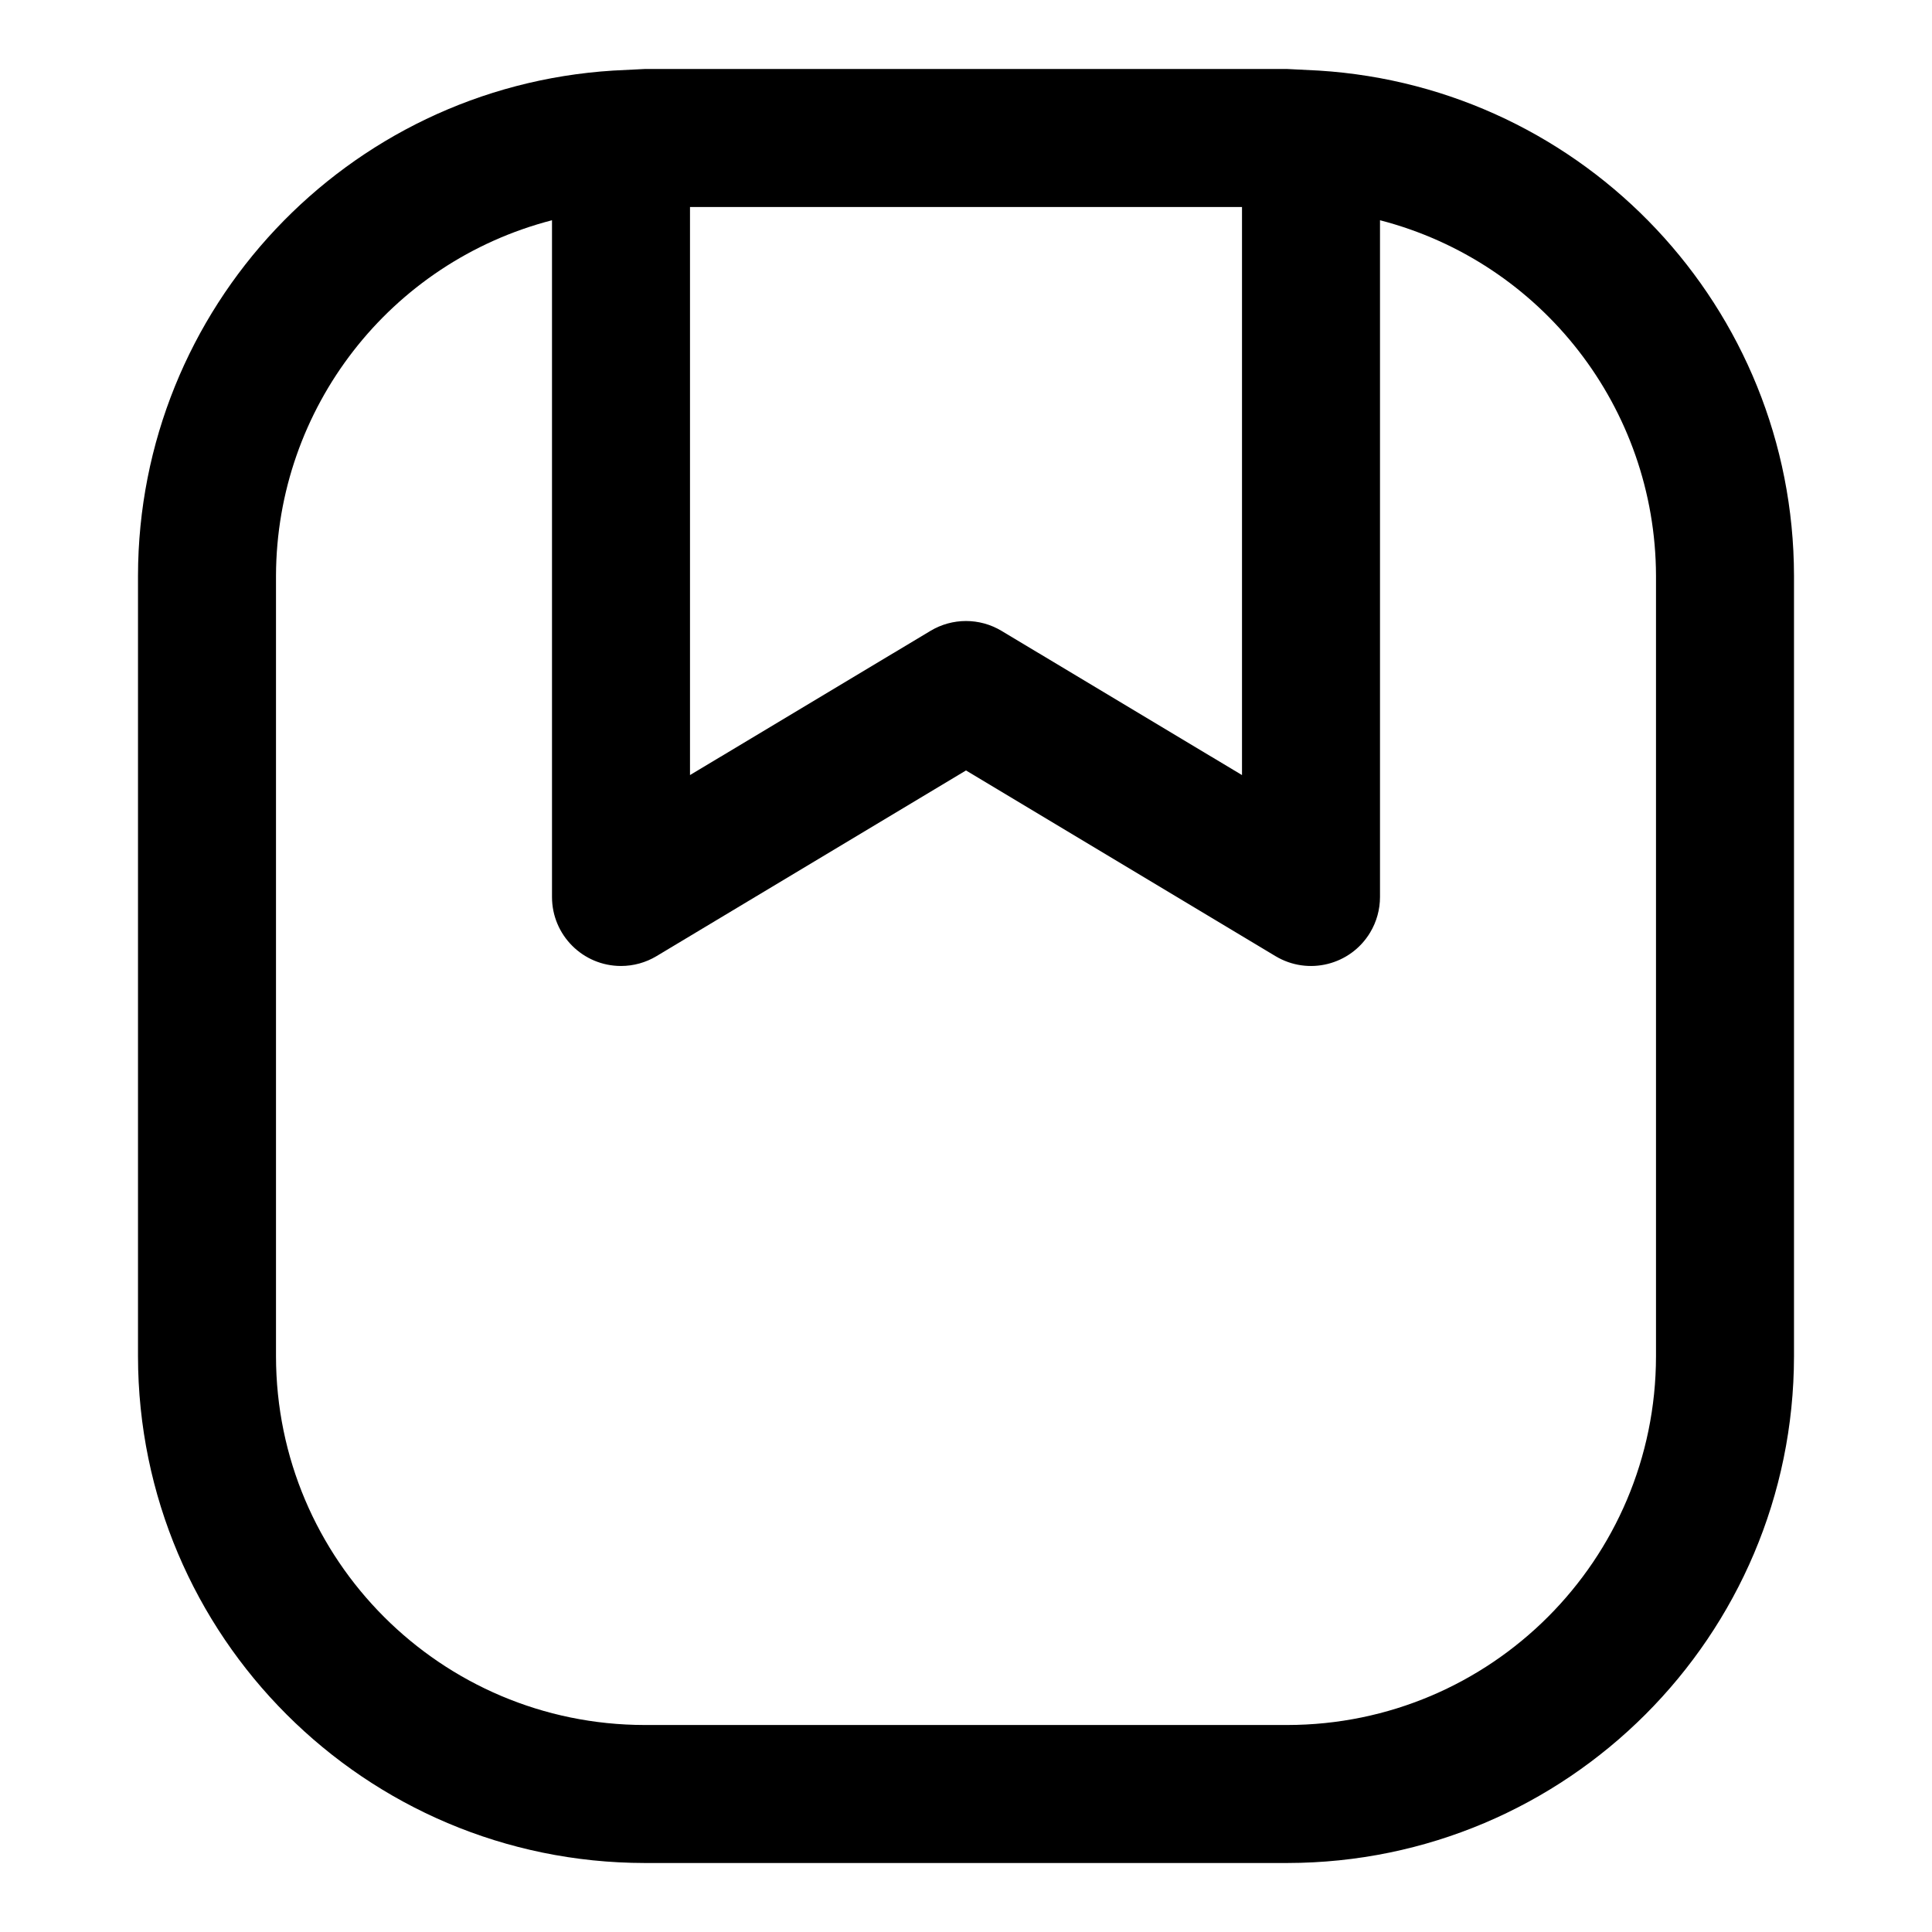 <svg id="Capa_1" enable-background="new 0 0 512 512" height="512" viewBox="0 0 512 512" width="512" xmlns="http://www.w3.org/2000/svg"><g id="Layer_2"><path d="m162.469 18.706c-70.693 4.445-125.786 63.019-125.898 133.852v206.885c.081 74.123 60.149 134.191 134.272 134.272h170.313c74.123-.081 134.191-60.149 134.272-134.272v-206.885c-.111-70.832-55.204-129.406-125.897-133.851l-8.375-.421h-170.313zm20.388 36.151h146.286v150.546l-63.726-38.217c-5.795-3.482-13.039-3.482-18.834 0l-63.726 38.217zm256 304.585c-.05 53.938-43.763 97.65-97.701 97.701h-170.313c-53.938-.05-97.65-43.763-97.701-97.701v-206.884c.132-44.374 30.183-83.073 73.143-94.19v179.346c.002 10.099 8.19 18.284 18.289 18.282 3.317-.001 6.571-.903 9.414-2.611l82.012-49.207 82.011 49.207c8.657 5.201 19.891 2.399 25.091-6.257 1.708-2.843 2.611-6.097 2.611-9.414v-179.346c42.959 11.116 73.011 49.816 73.143 94.19v206.884z"/></g></svg>